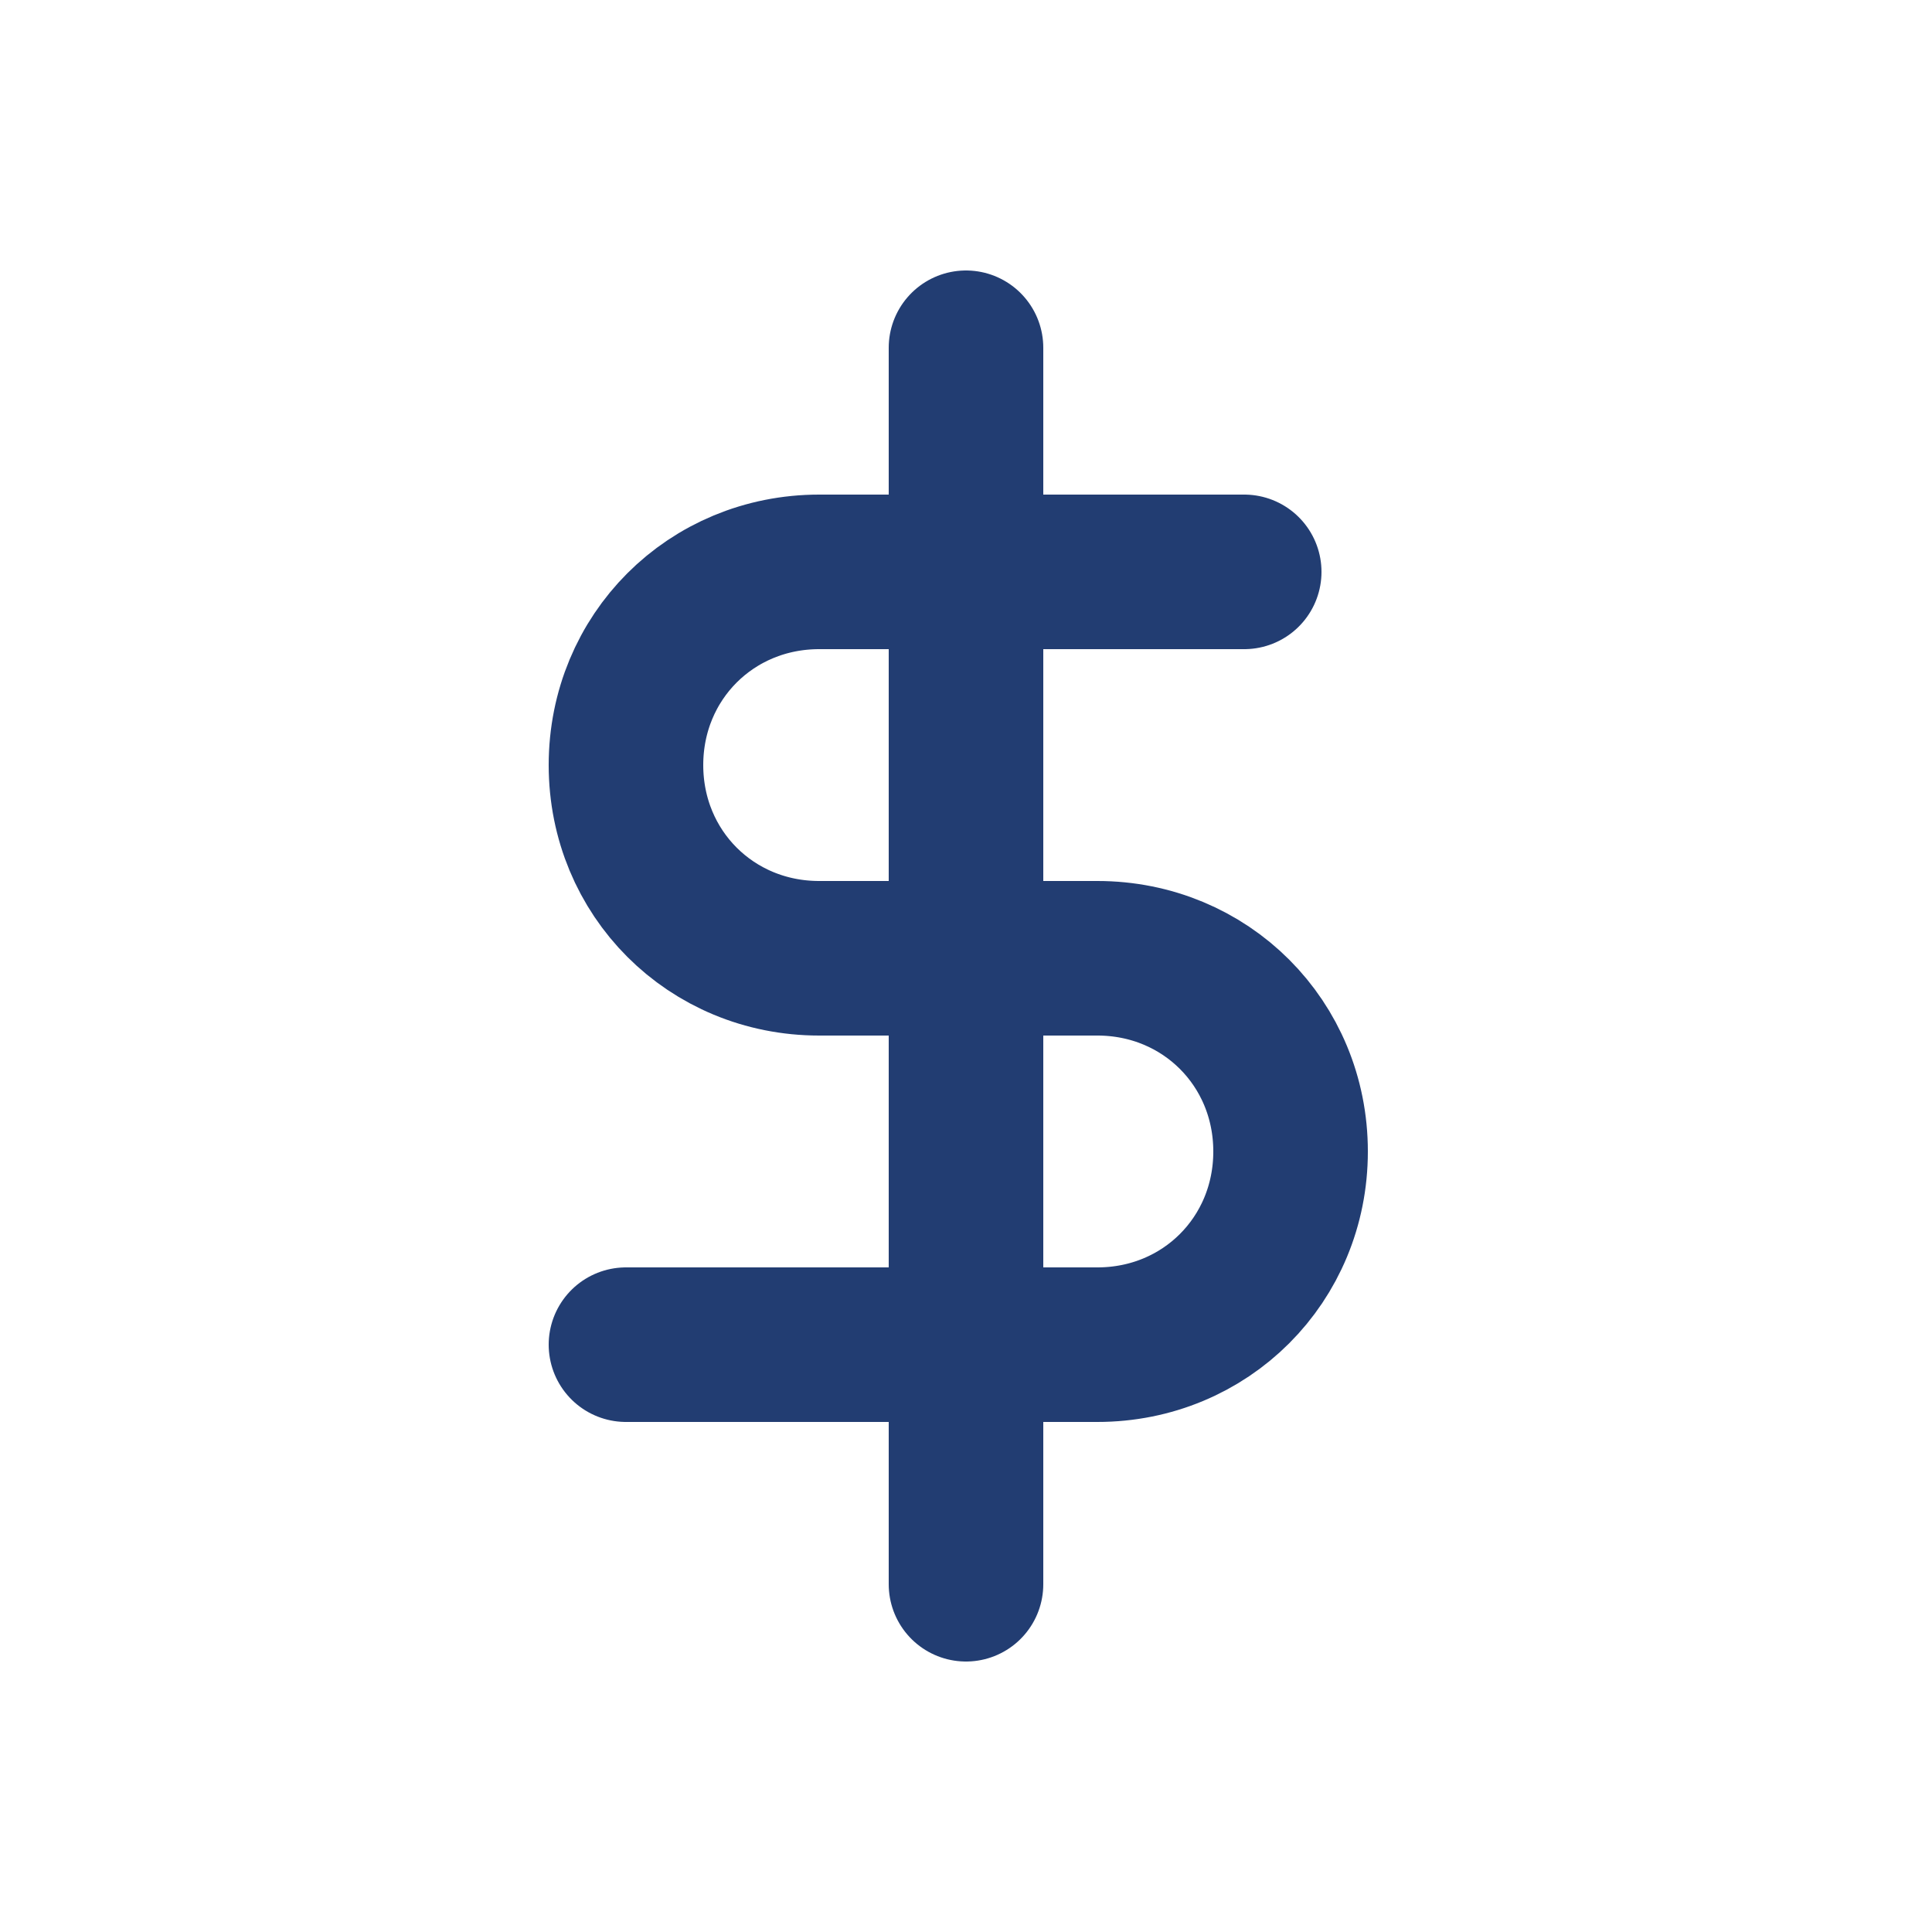 <?xml version="1.0" encoding="UTF-8"?>
<!-- Generator: Adobe Illustrator 24.2.1, SVG Export Plug-In . SVG Version: 6.00 Build 0)  -->
<svg version="1.1" id="Layer_1" xmlns="http://www.w3.org/2000/svg" xmlns:xlink="http://www.w3.org/1999/xlink" x="0px" y="0px" viewBox="0 0 25 25" style="enable-background:new 0 0 25 25;" xml:space="preserve">
<style type="text/css">
	.st0{fill:none;stroke:#223D72;stroke-width:2;stroke-linecap:round;stroke-linejoin:round;stroke-miterlimit:10;}
</style>
<g>
	<line class="st0" x1="12.5" y1="4.5" x2="12.5" y2="20.5"/>
	<path class="st0" d="M16.1,7.4h-5.5c-1.4,0-2.5,1.1-2.5,2.5s1.1,2.5,2.5,2.5h3.6c1.4,0,2.5,1.1,2.5,2.5s-1.1,2.5-2.5,2.5H8.1"/>
</g>
</svg>
